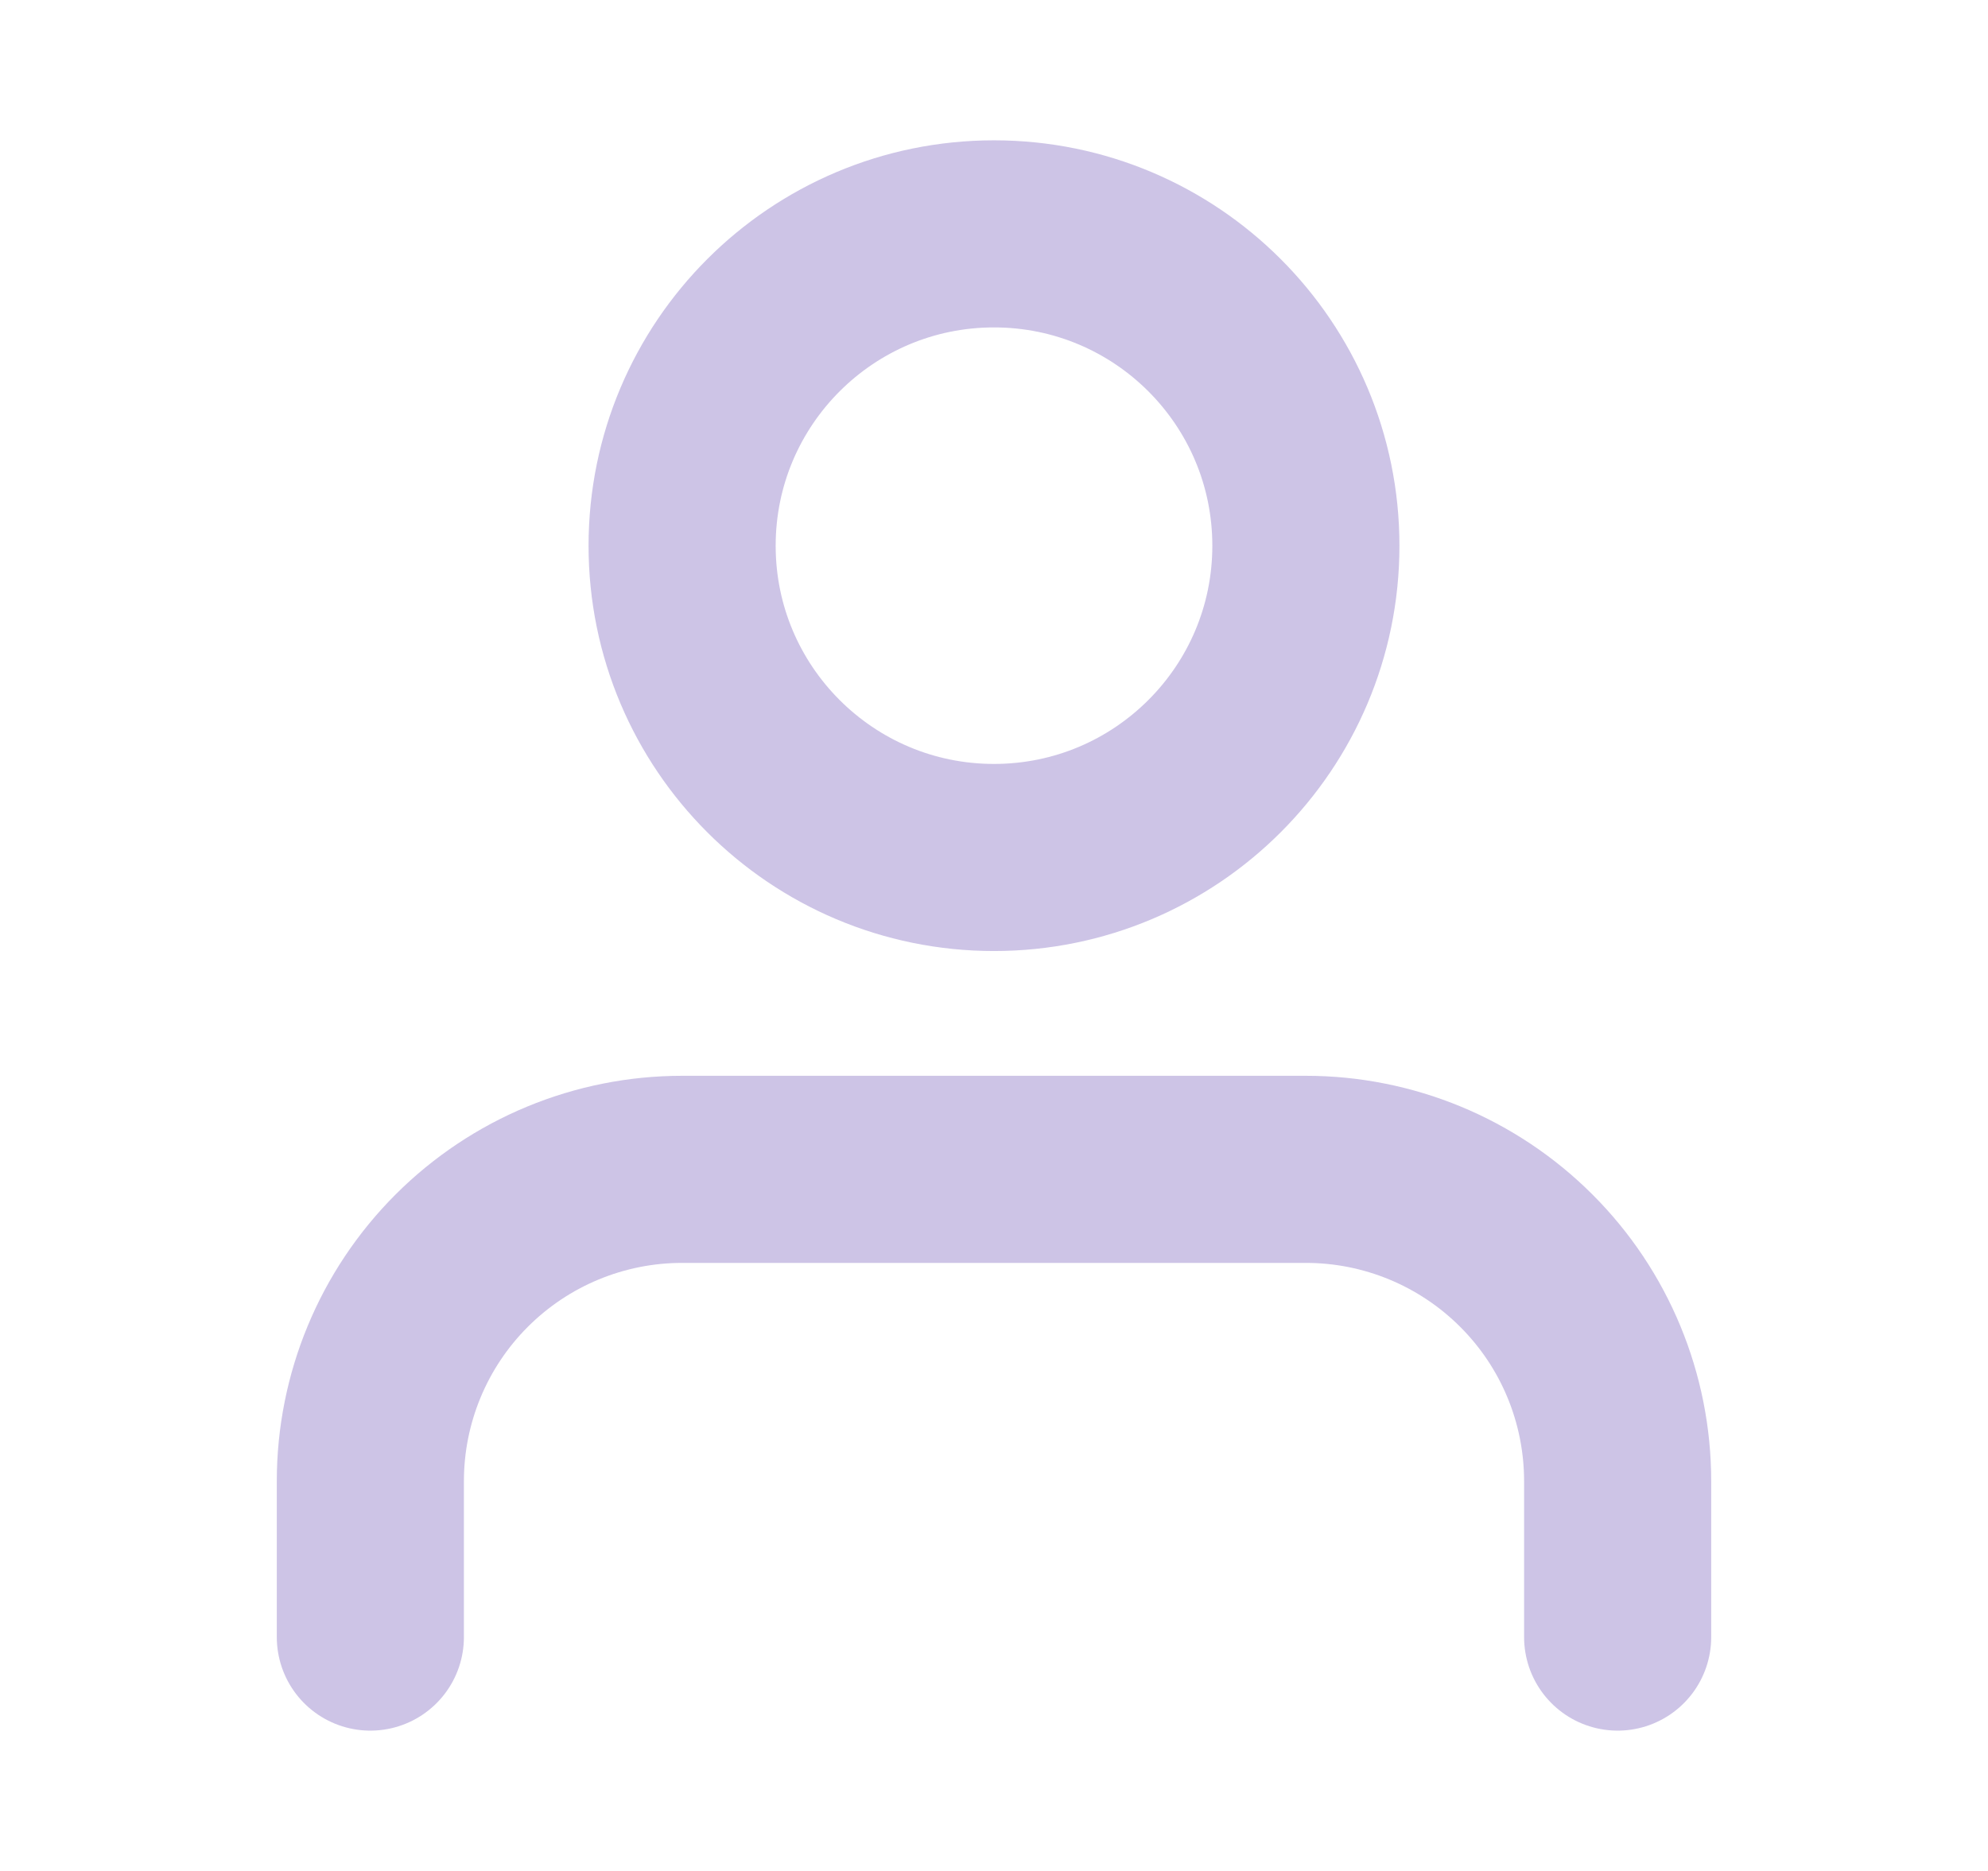 <svg width="17" height="16" viewBox="0 0 17 16" fill="none" xmlns="http://www.w3.org/2000/svg">
<path d="M13.833 14V12.667C13.833 11.959 13.553 11.281 13.052 10.781C12.552 10.281 11.874 10 11.167 10H5.833C5.126 10 4.448 10.281 3.948 10.781C3.448 11.281 3.167 11.959 3.167 12.667V14" stroke="#755CBB" stroke-opacity="0.36" stroke-width="1.6" stroke-linecap="round" stroke-linejoin="round"/>
<path d="M8.5 7.333C9.973 7.333 11.167 6.139 11.167 4.667C11.167 3.194 9.973 2 8.5 2C7.027 2 5.833 3.194 5.833 4.667C5.833 6.139 7.027 7.333 8.5 7.333Z" stroke="#755CBB" stroke-opacity="0.36" stroke-width="1.6" stroke-linecap="round" stroke-linejoin="round"/>
</svg>
